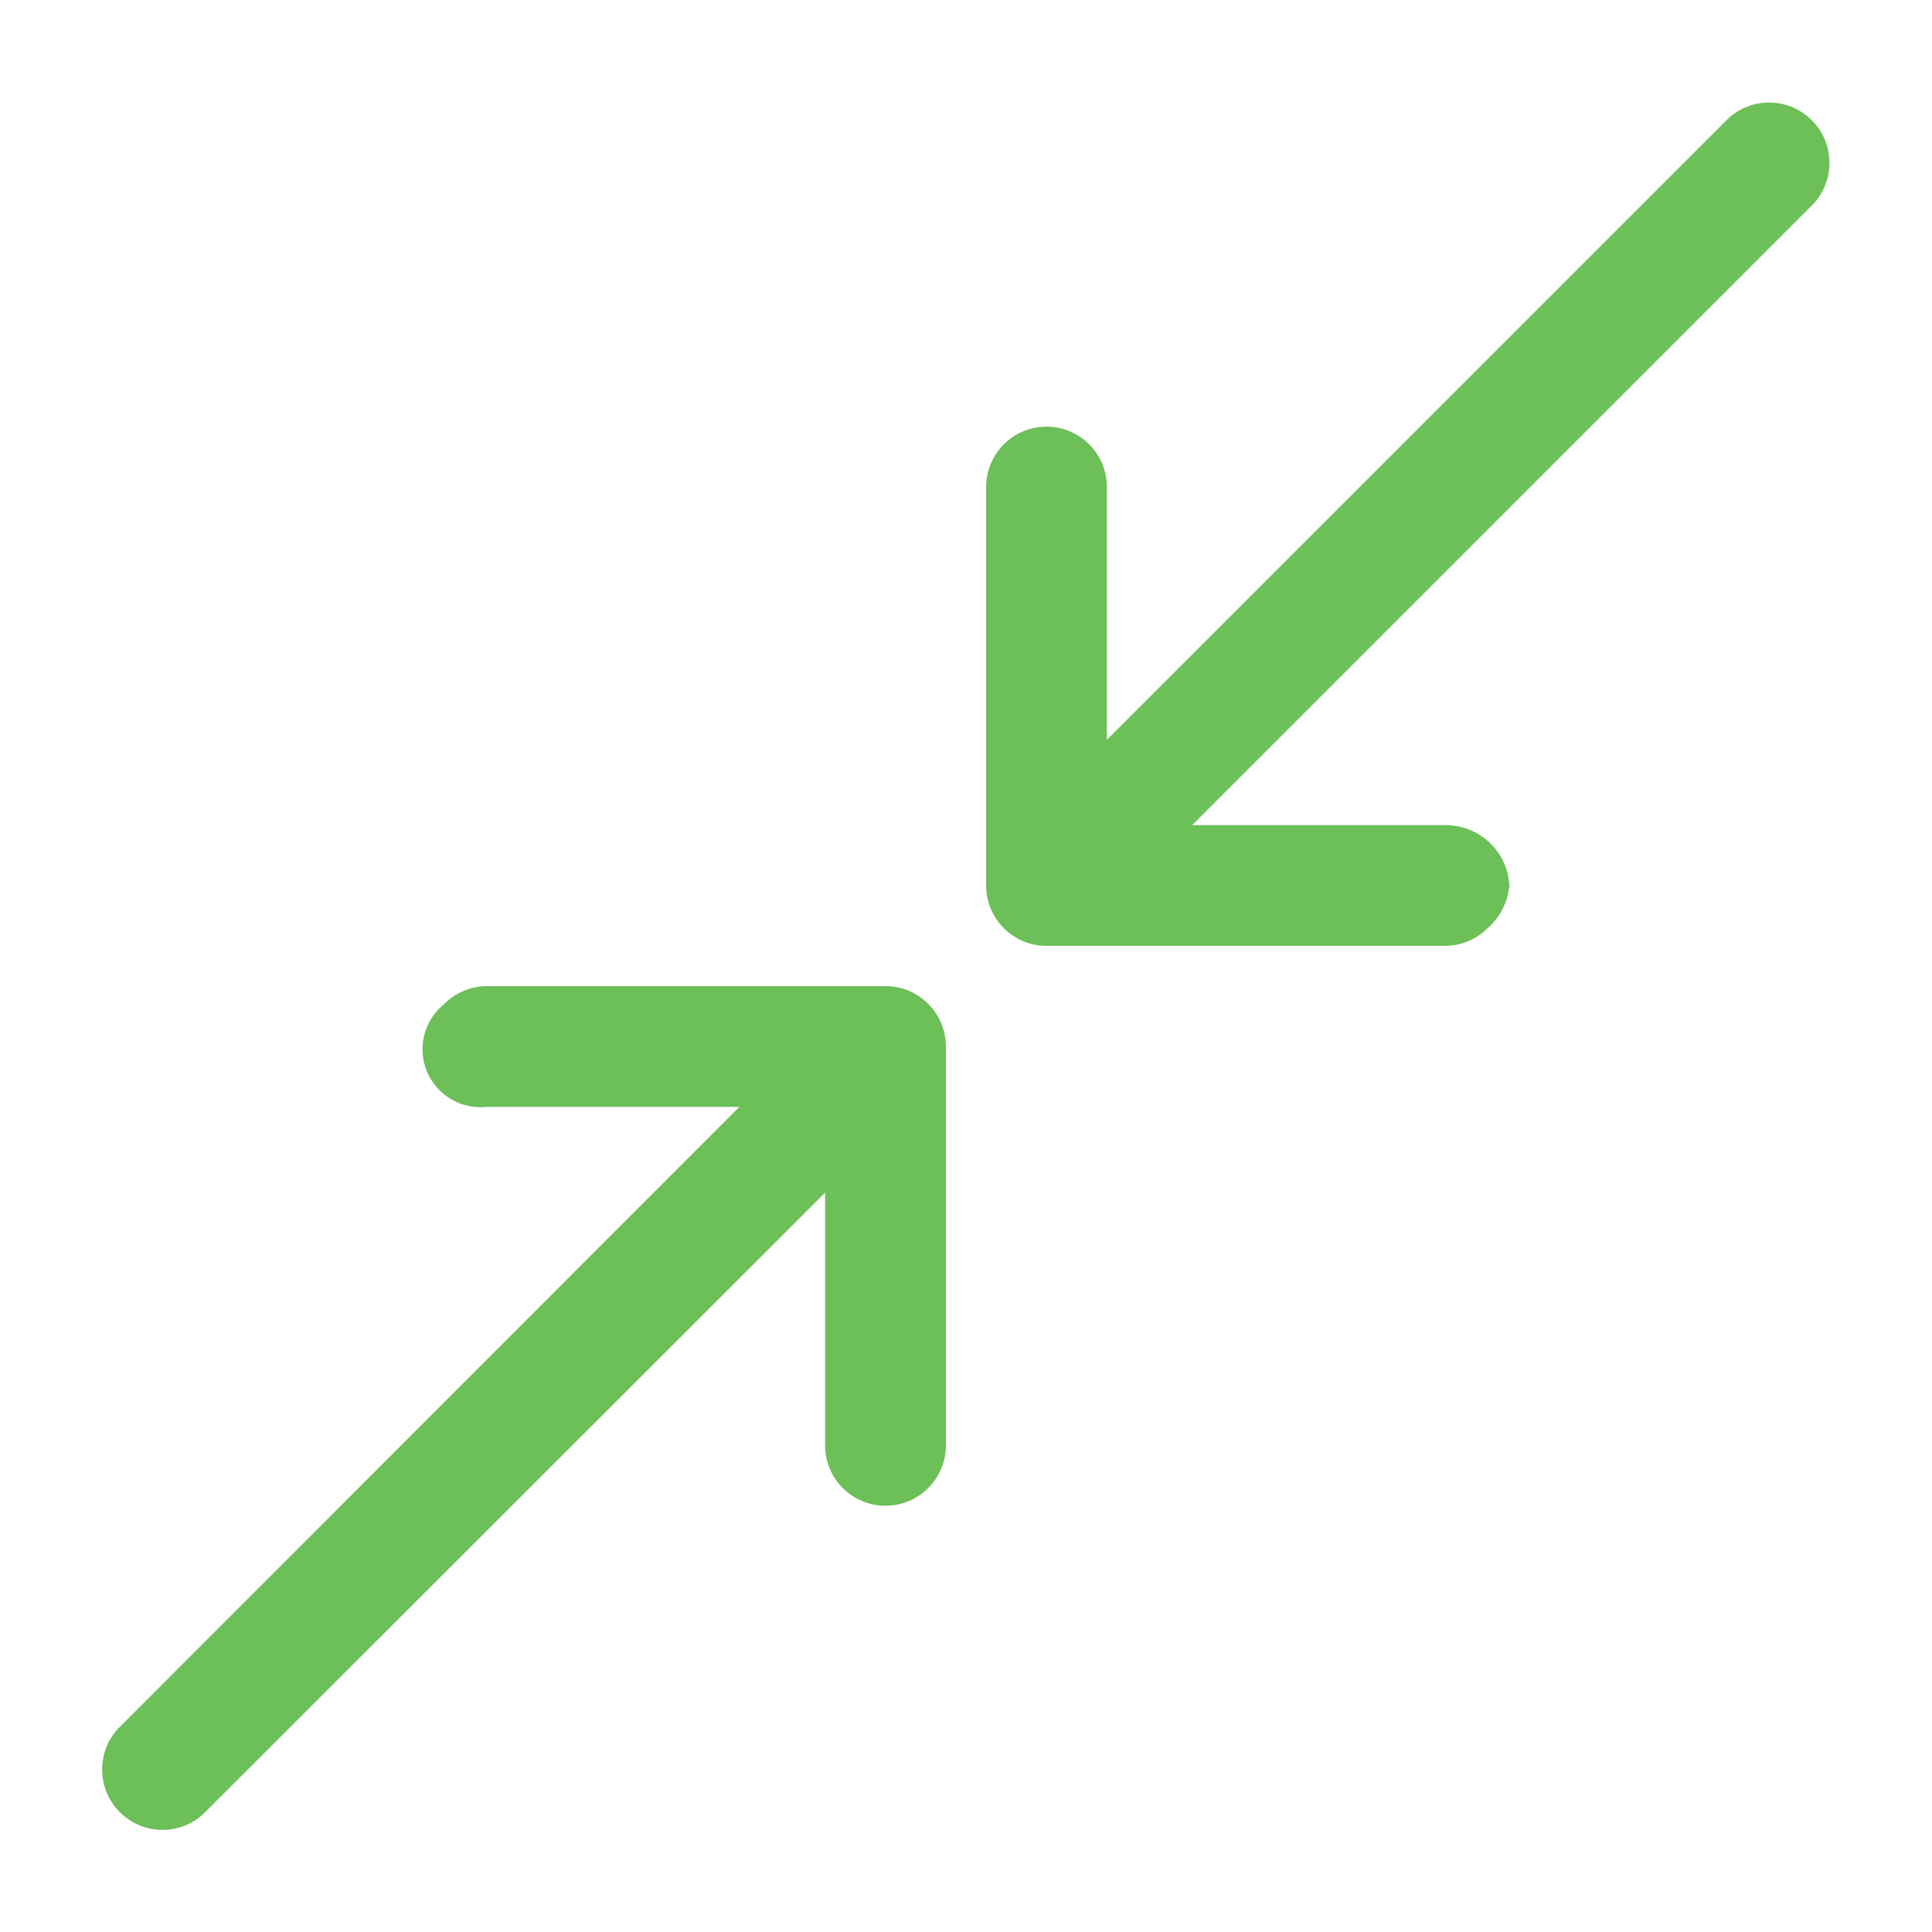 <svg viewBox="0 0 96 96" xmlns="http://www.w3.org/2000/svg" xmlns:xlink="http://www.w3.org/1999/xlink" id="Icons_Minimize" overflow="hidden"><path d="M90.1 10.14C91.23 8.928 91.162 7.03 89.95 5.9 88.798 4.826 87.012 4.826 85.86 5.9L55 36.76 55 24.2C55 22.543 53.657 21.2 52 21.2 50.343 21.2 49 22.543 49 24.2L49 44C49 45.657 50.343 47 52 47L71.8 47C72.595 46.999 73.358 46.683 73.92 46.12 74.54 45.579 74.927 44.819 75 44 74.909 42.304 73.498 40.981 71.8 41L59.24 41Z" fill="#6DBF58"/><path d="M5.88 85.88C4.75 87.092 4.817 88.99 6.03 90.12 7.182 91.194 8.968 91.194 10.12 90.12L41 59.26 41 71.82C41 73.477 42.343 74.82 44 74.82 45.657 74.82 47 73.477 47 71.82L47 52C47 50.343 45.657 49 44 49L24.18 49C23.382 49.006 22.619 49.33 22.06 49.9 20.825 50.902 20.636 52.716 21.639 53.951 22.253 54.709 23.21 55.103 24.18 55L36.74 55Z" fill="#6DBF58"/></svg>